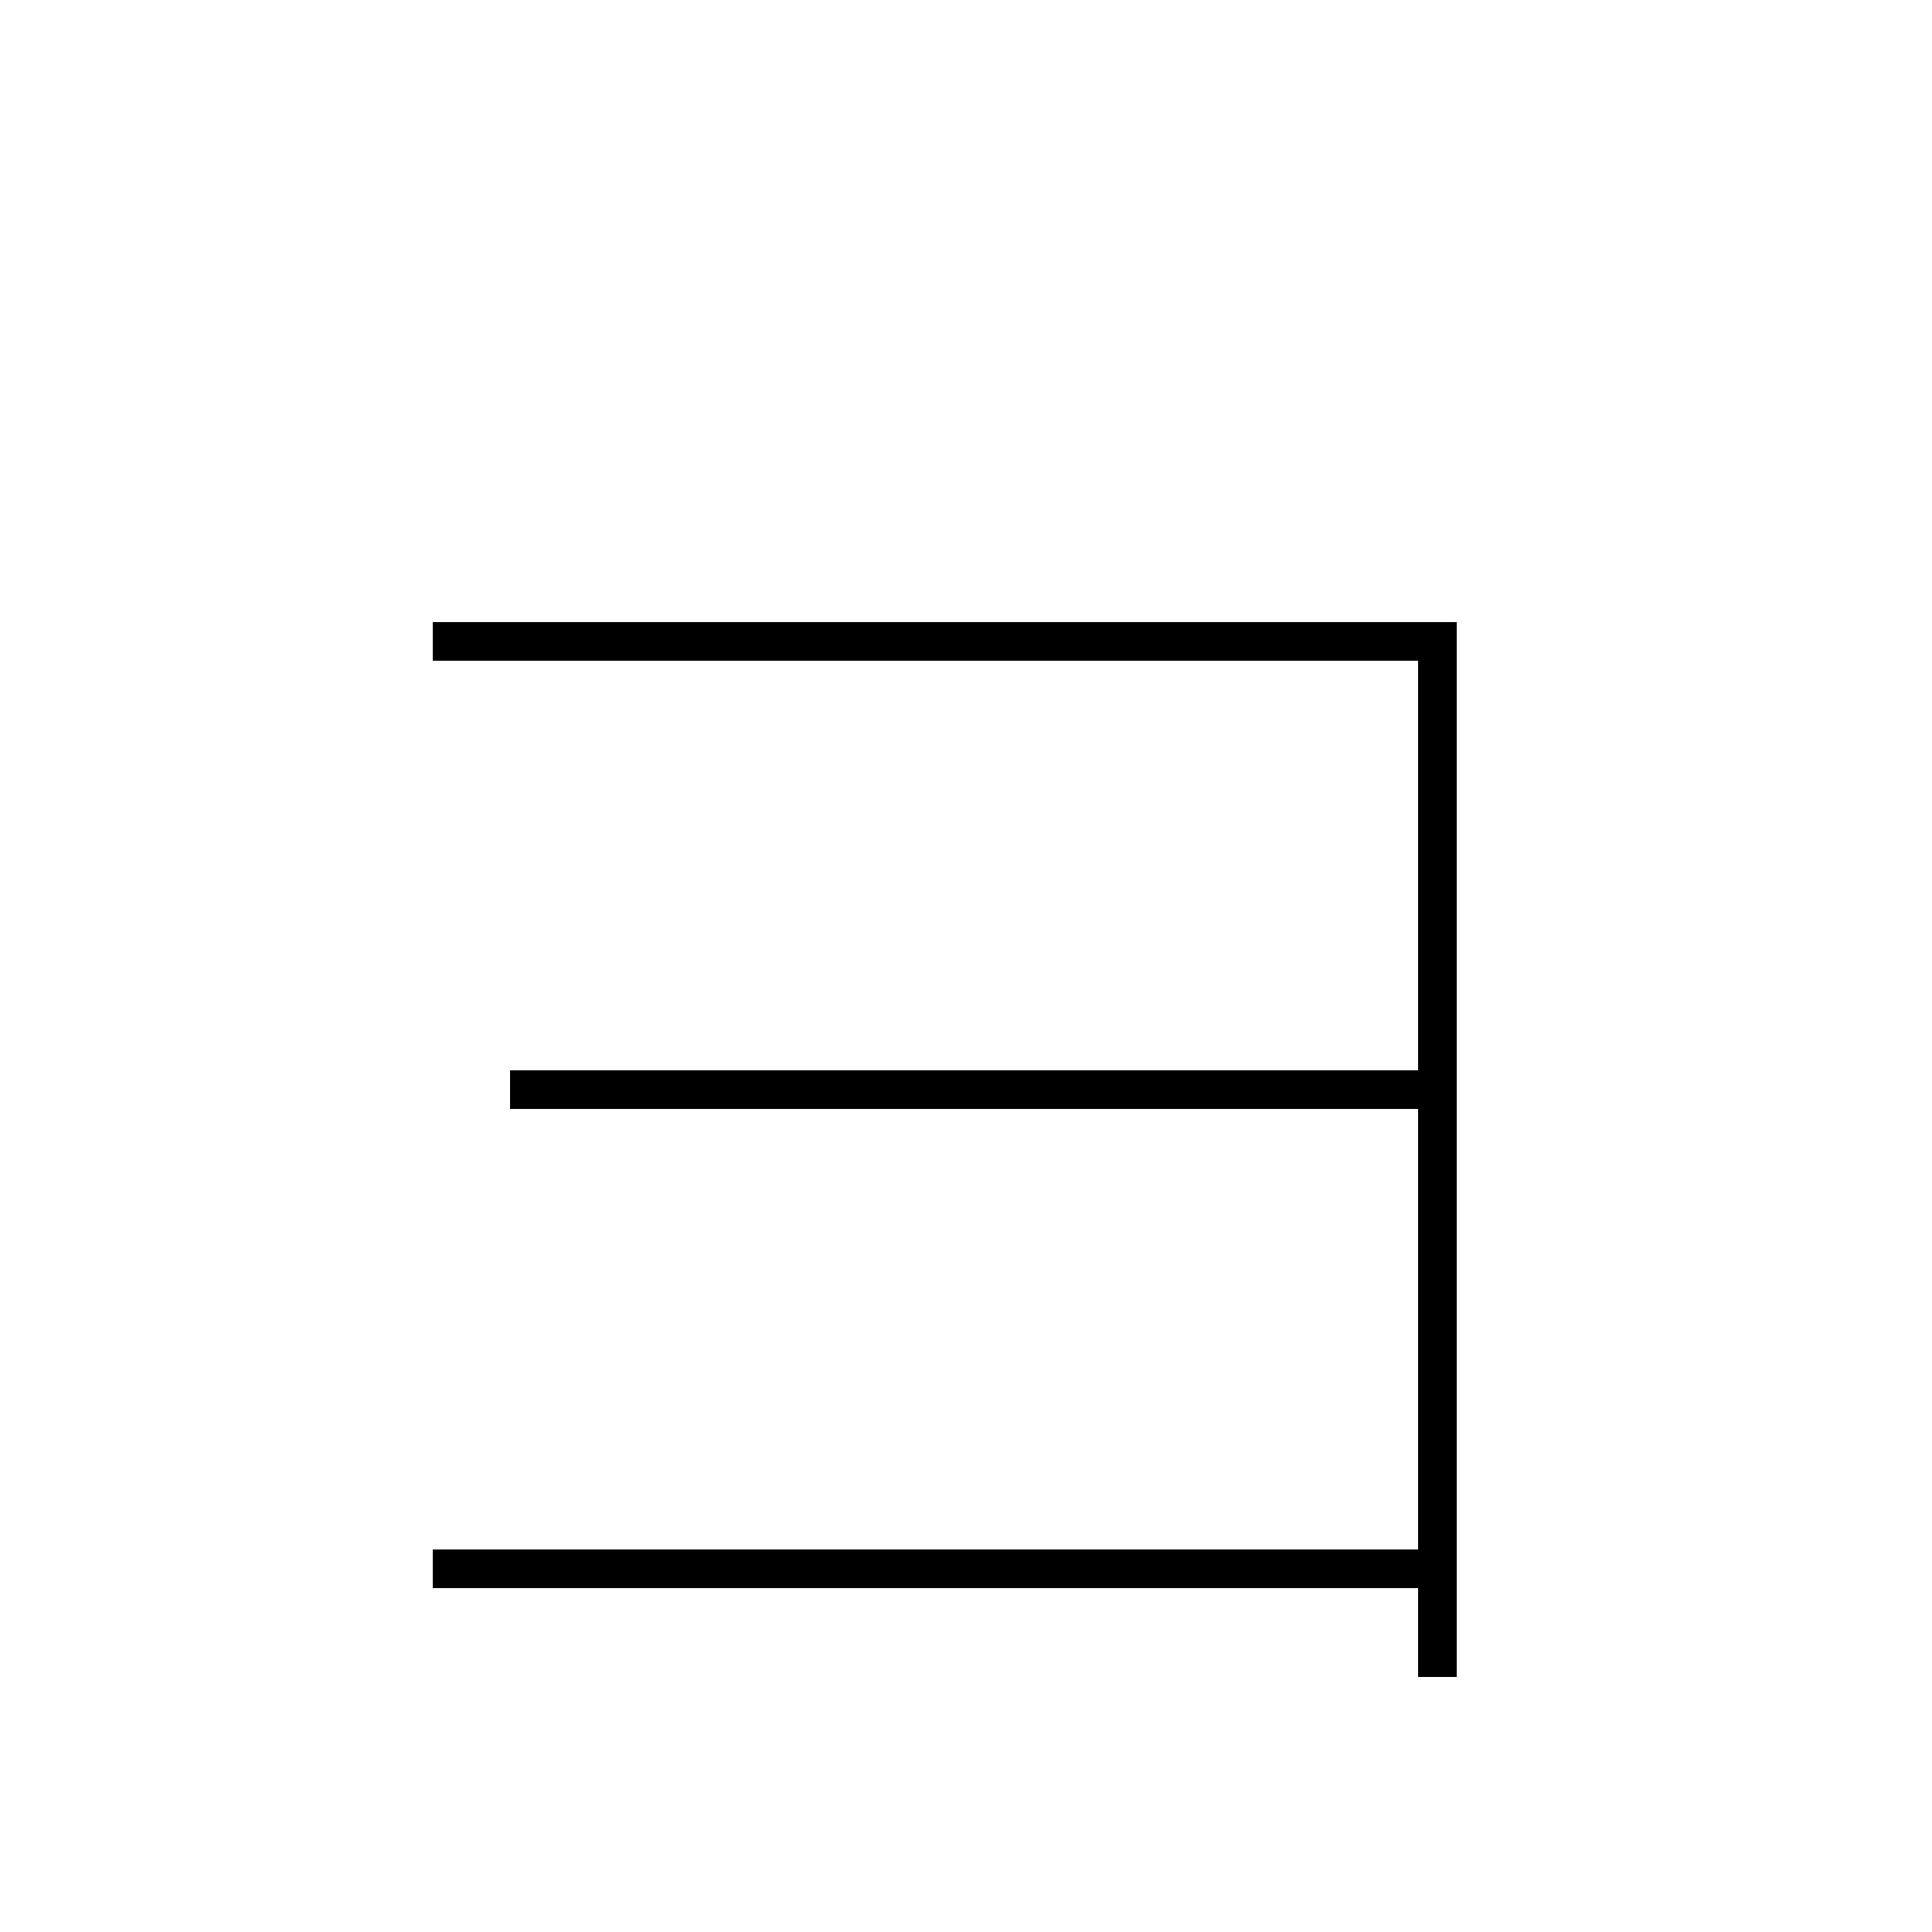 <?xml version='1.0' encoding='utf-8'?>
<svg xmlns="http://www.w3.org/2000/svg" height="100px" version="1.0" viewBox="0 0 100 100" width="100px" x="0px" y="0px">
<line fill="none" stroke="#000000" stroke-width="2" x1="22.4" x2="74.4" y1="81.2" y2="81.2" /><line fill="none" stroke="#000000" stroke-width="2" x1="74.4" x2="26.4" y1="56.399" y2="56.399" /><polyline fill="none" points="74.4,86.8 74.4,33.2 22.4,33.2" stroke="#000000" stroke-width="2" /></svg>